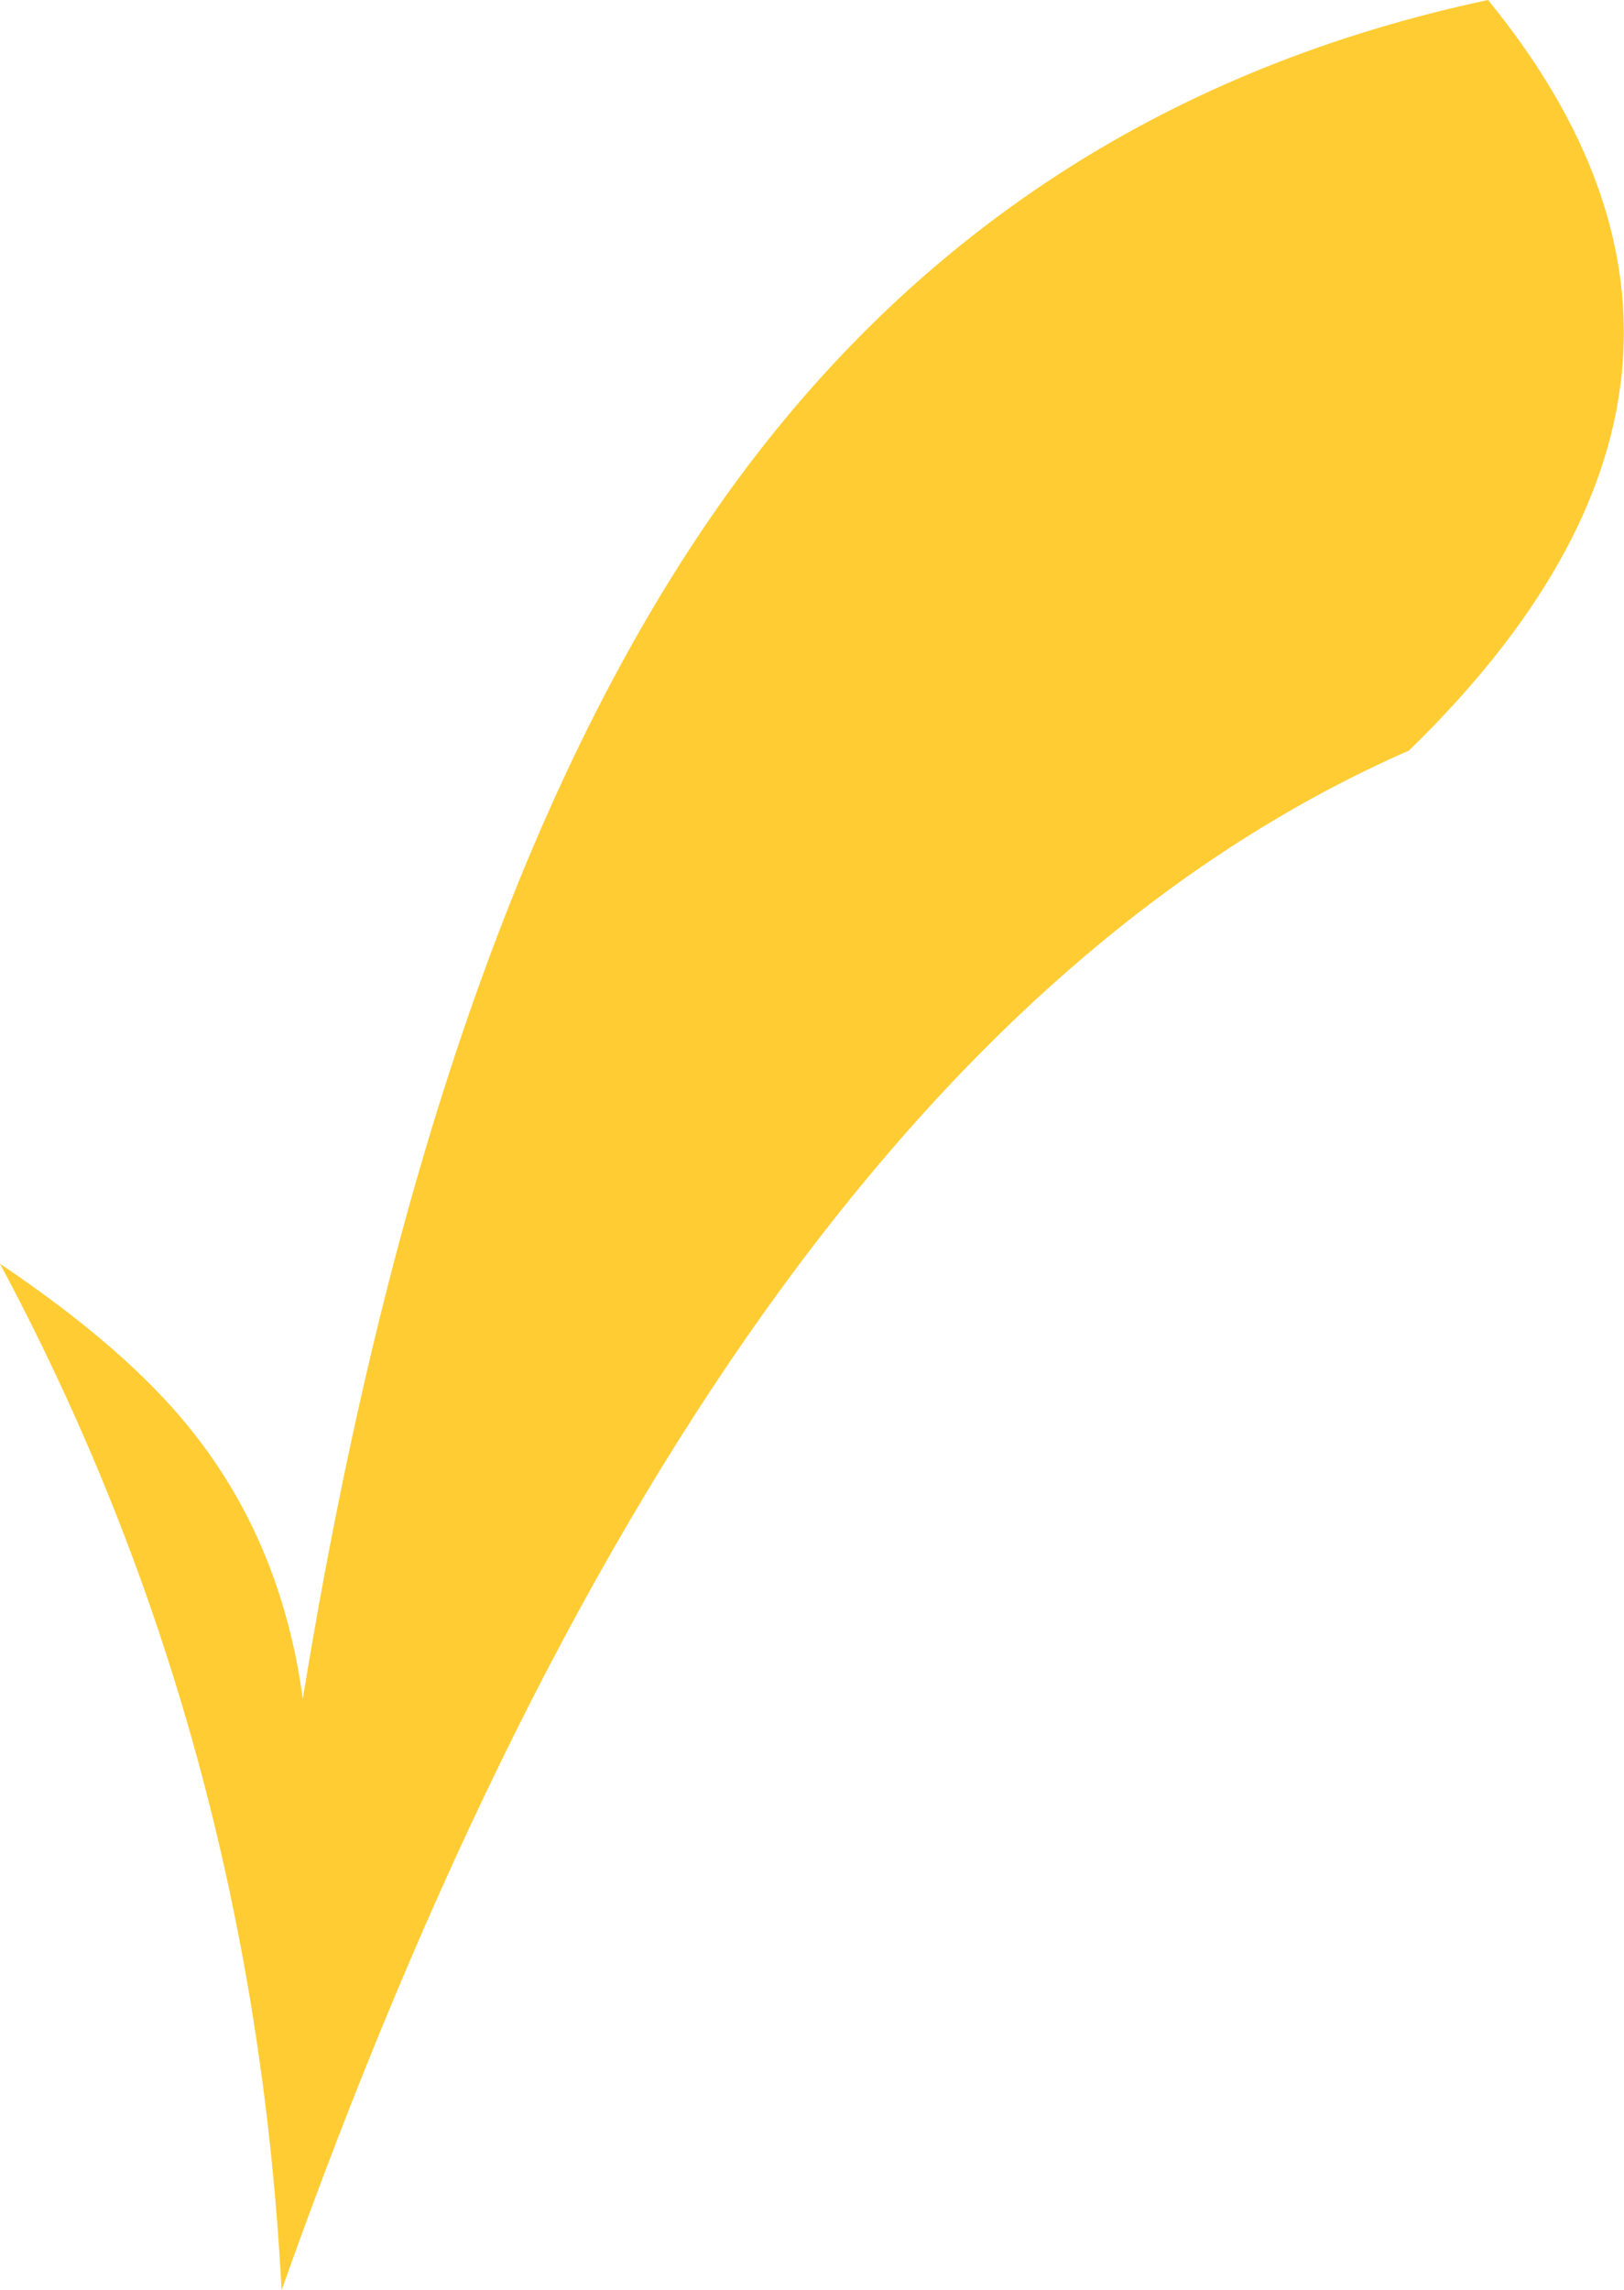 <?xml version="1.0" encoding="UTF-8" standalone="no"?>
<svg xmlns:xlink="http://www.w3.org/1999/xlink" height="118.7px" width="84.2px" xmlns="http://www.w3.org/2000/svg">
  <g transform="matrix(1.0, 0.0, 0.0, 1.0, -17.75, 155.8)">
    <path d="M33.45 -67.75 Q40.25 -109.55 56.0 -130.95 70.5 -150.6 94.9 -155.8 110.8 -136.35 90.8 -116.9 55.1 -101.25 32.35 -37.1 30.85 -65.85 17.75 -90.3 24.3 -85.9 27.65 -81.7 32.35 -75.85 33.45 -67.75" fill="#ffcc33" fill-rule="evenodd" stroke="none"/>
  </g>
</svg>
